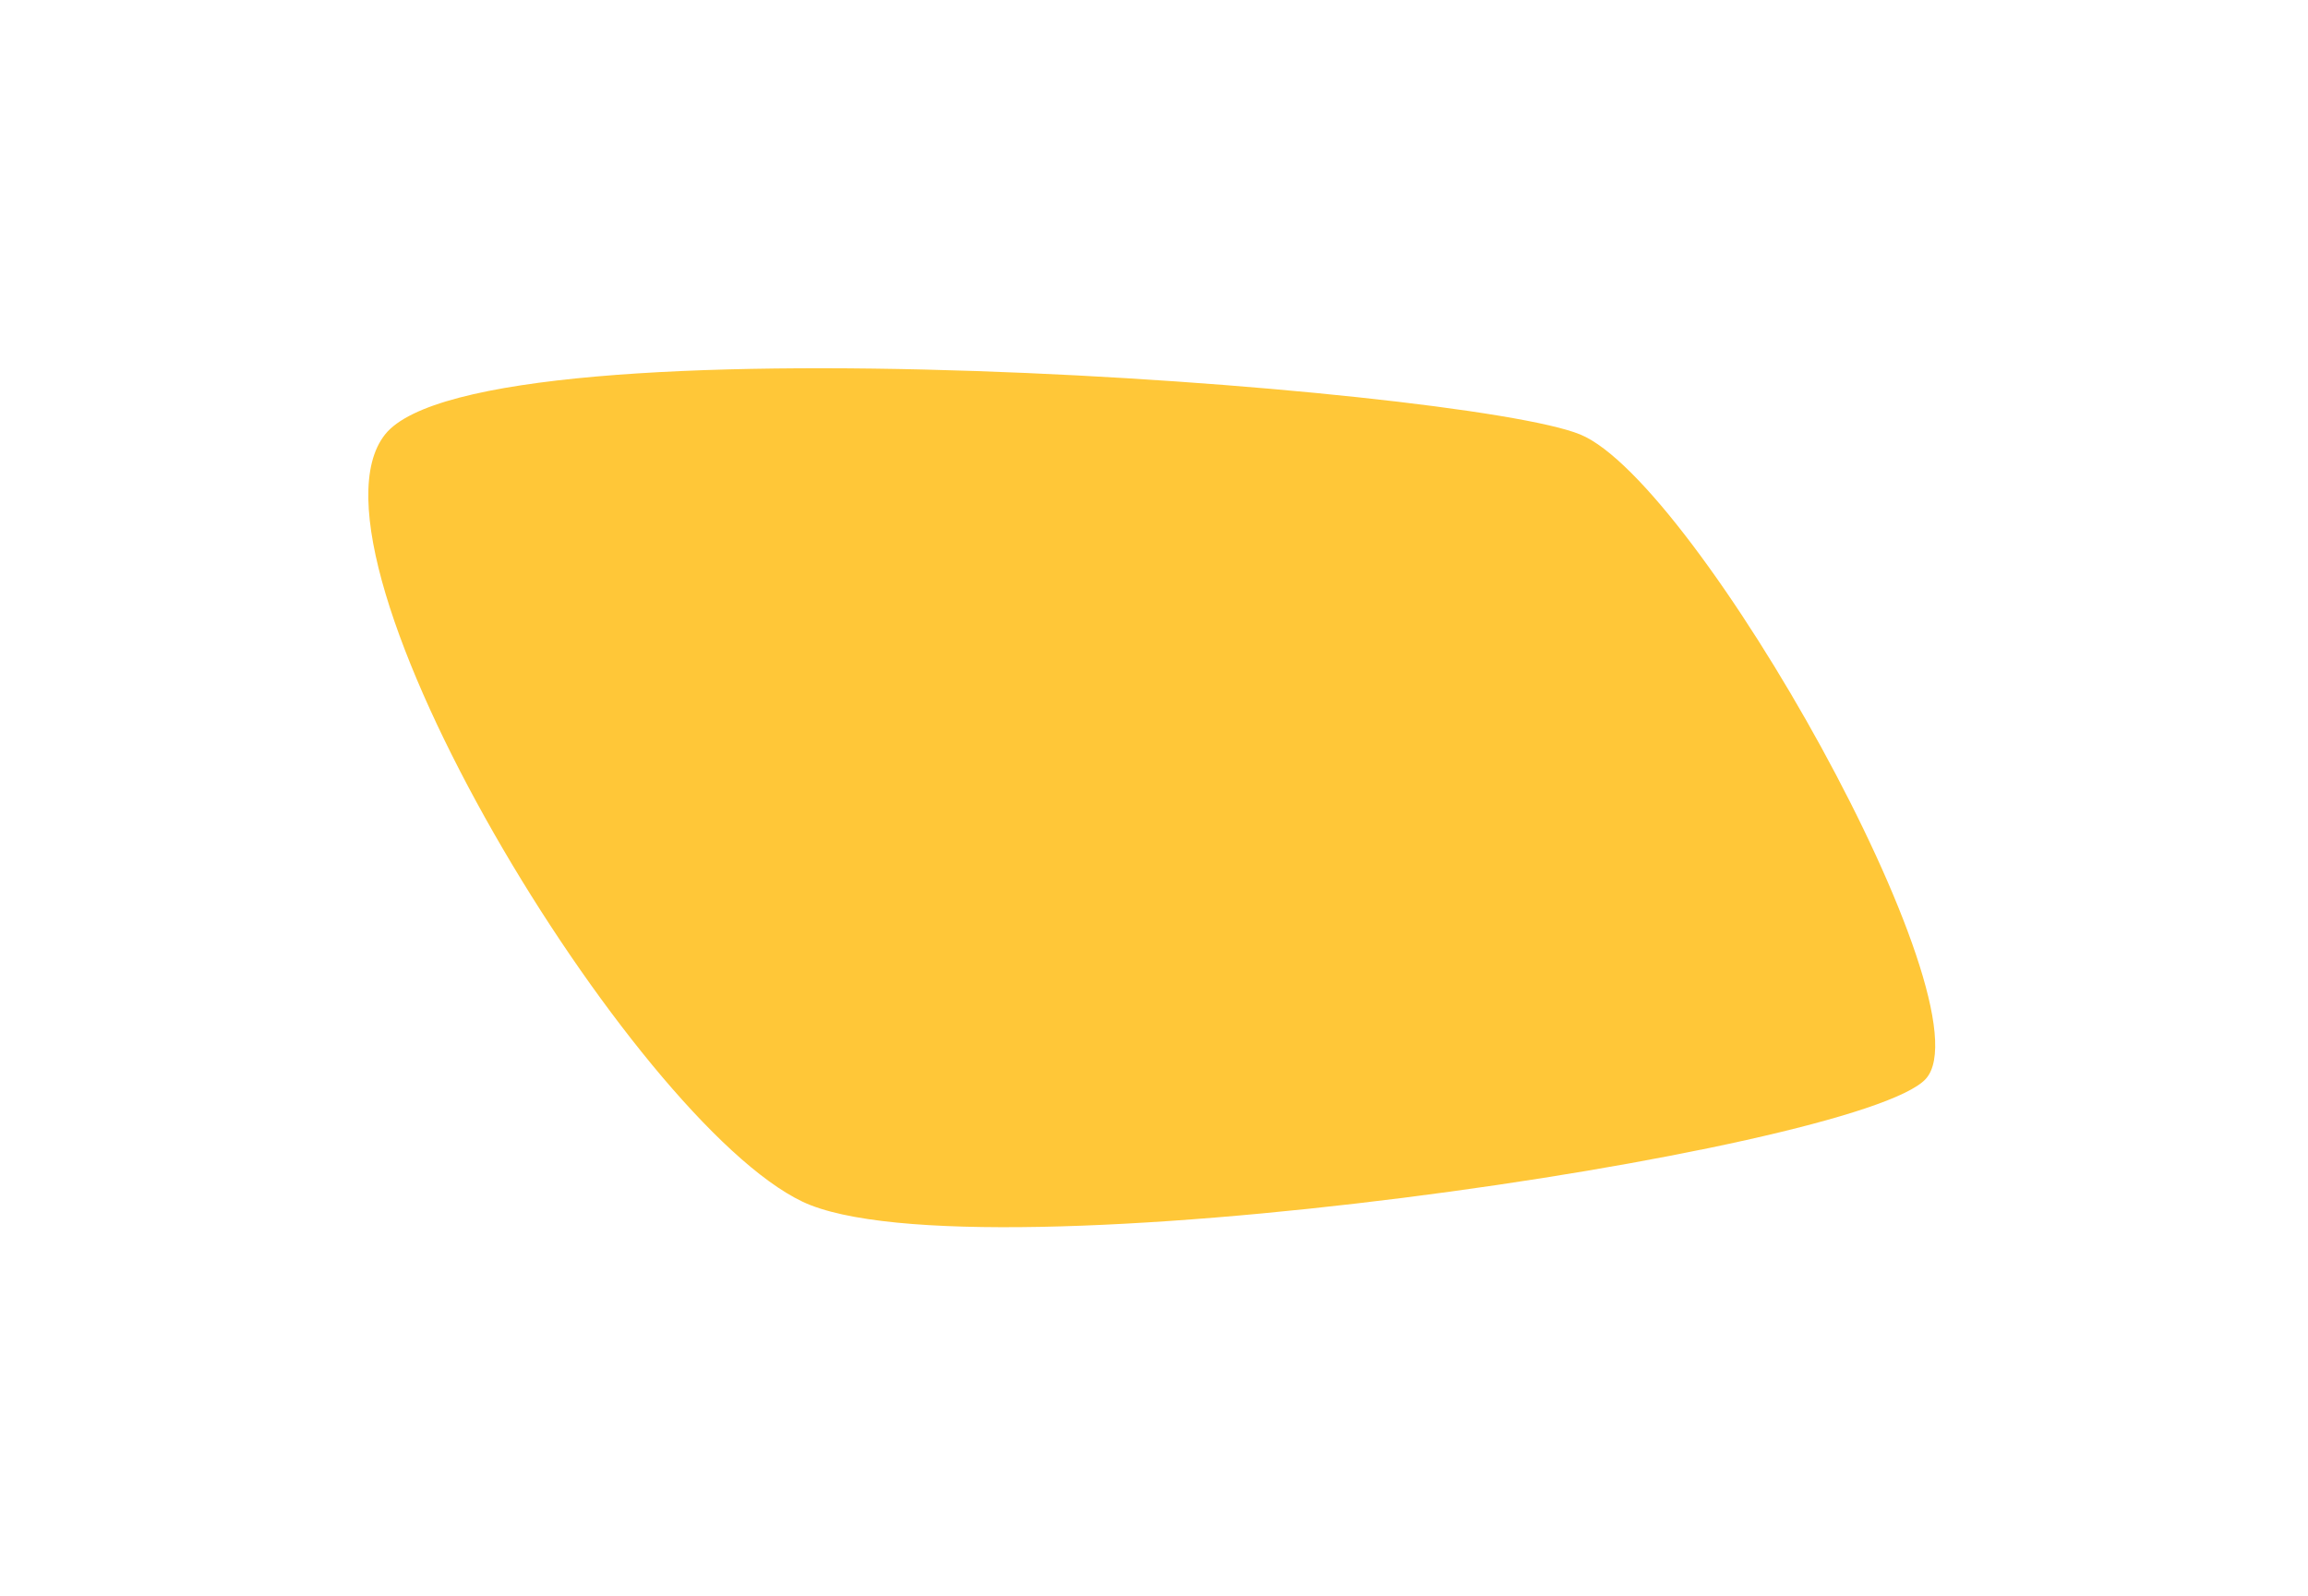 <svg width="188" height="130" viewBox="0 0 188 130" fill="none" xmlns="http://www.w3.org/2000/svg">
<g filter="url(#filter0_d)">
<path d="M118.718 15.395C109.218 11.503 29.218 5.502 21.365 15.395C13.512 25.288 41.512 71.287 55.365 77.895C69.218 84.502 141.512 73.787 146.865 67.895C152.218 62.002 128.218 19.286 118.718 15.395Z" fill="#FFC738"/>
</g>
<defs>
<filter id="filter0_d" x="0" y="0" width="187.634" height="129.976" filterUnits="userSpaceOnUse" color-interpolation-filters="sRGB">
<feFlood flood-opacity="0" result="BackgroundImageFix"/>
<feColorMatrix in="SourceAlpha" type="matrix" values="0 0 0 0 0 0 0 0 0 0 0 0 0 0 0 0 0 0 127 0"/>
<feOffset dx="10" dy="20"/>
<feGaussianBlur stdDeviation="15"/>
<feColorMatrix type="matrix" values="0 0 0 0 1 0 0 0 0 0.78 0 0 0 0 0.22 0 0 0 0.1 0"/>
<feBlend mode="normal" in2="BackgroundImageFix" result="effect1_dropShadow"/>
<feBlend mode="normal" in="SourceGraphic" in2="effect1_dropShadow" result="shape"/>
</filter>
</defs>
</svg>
